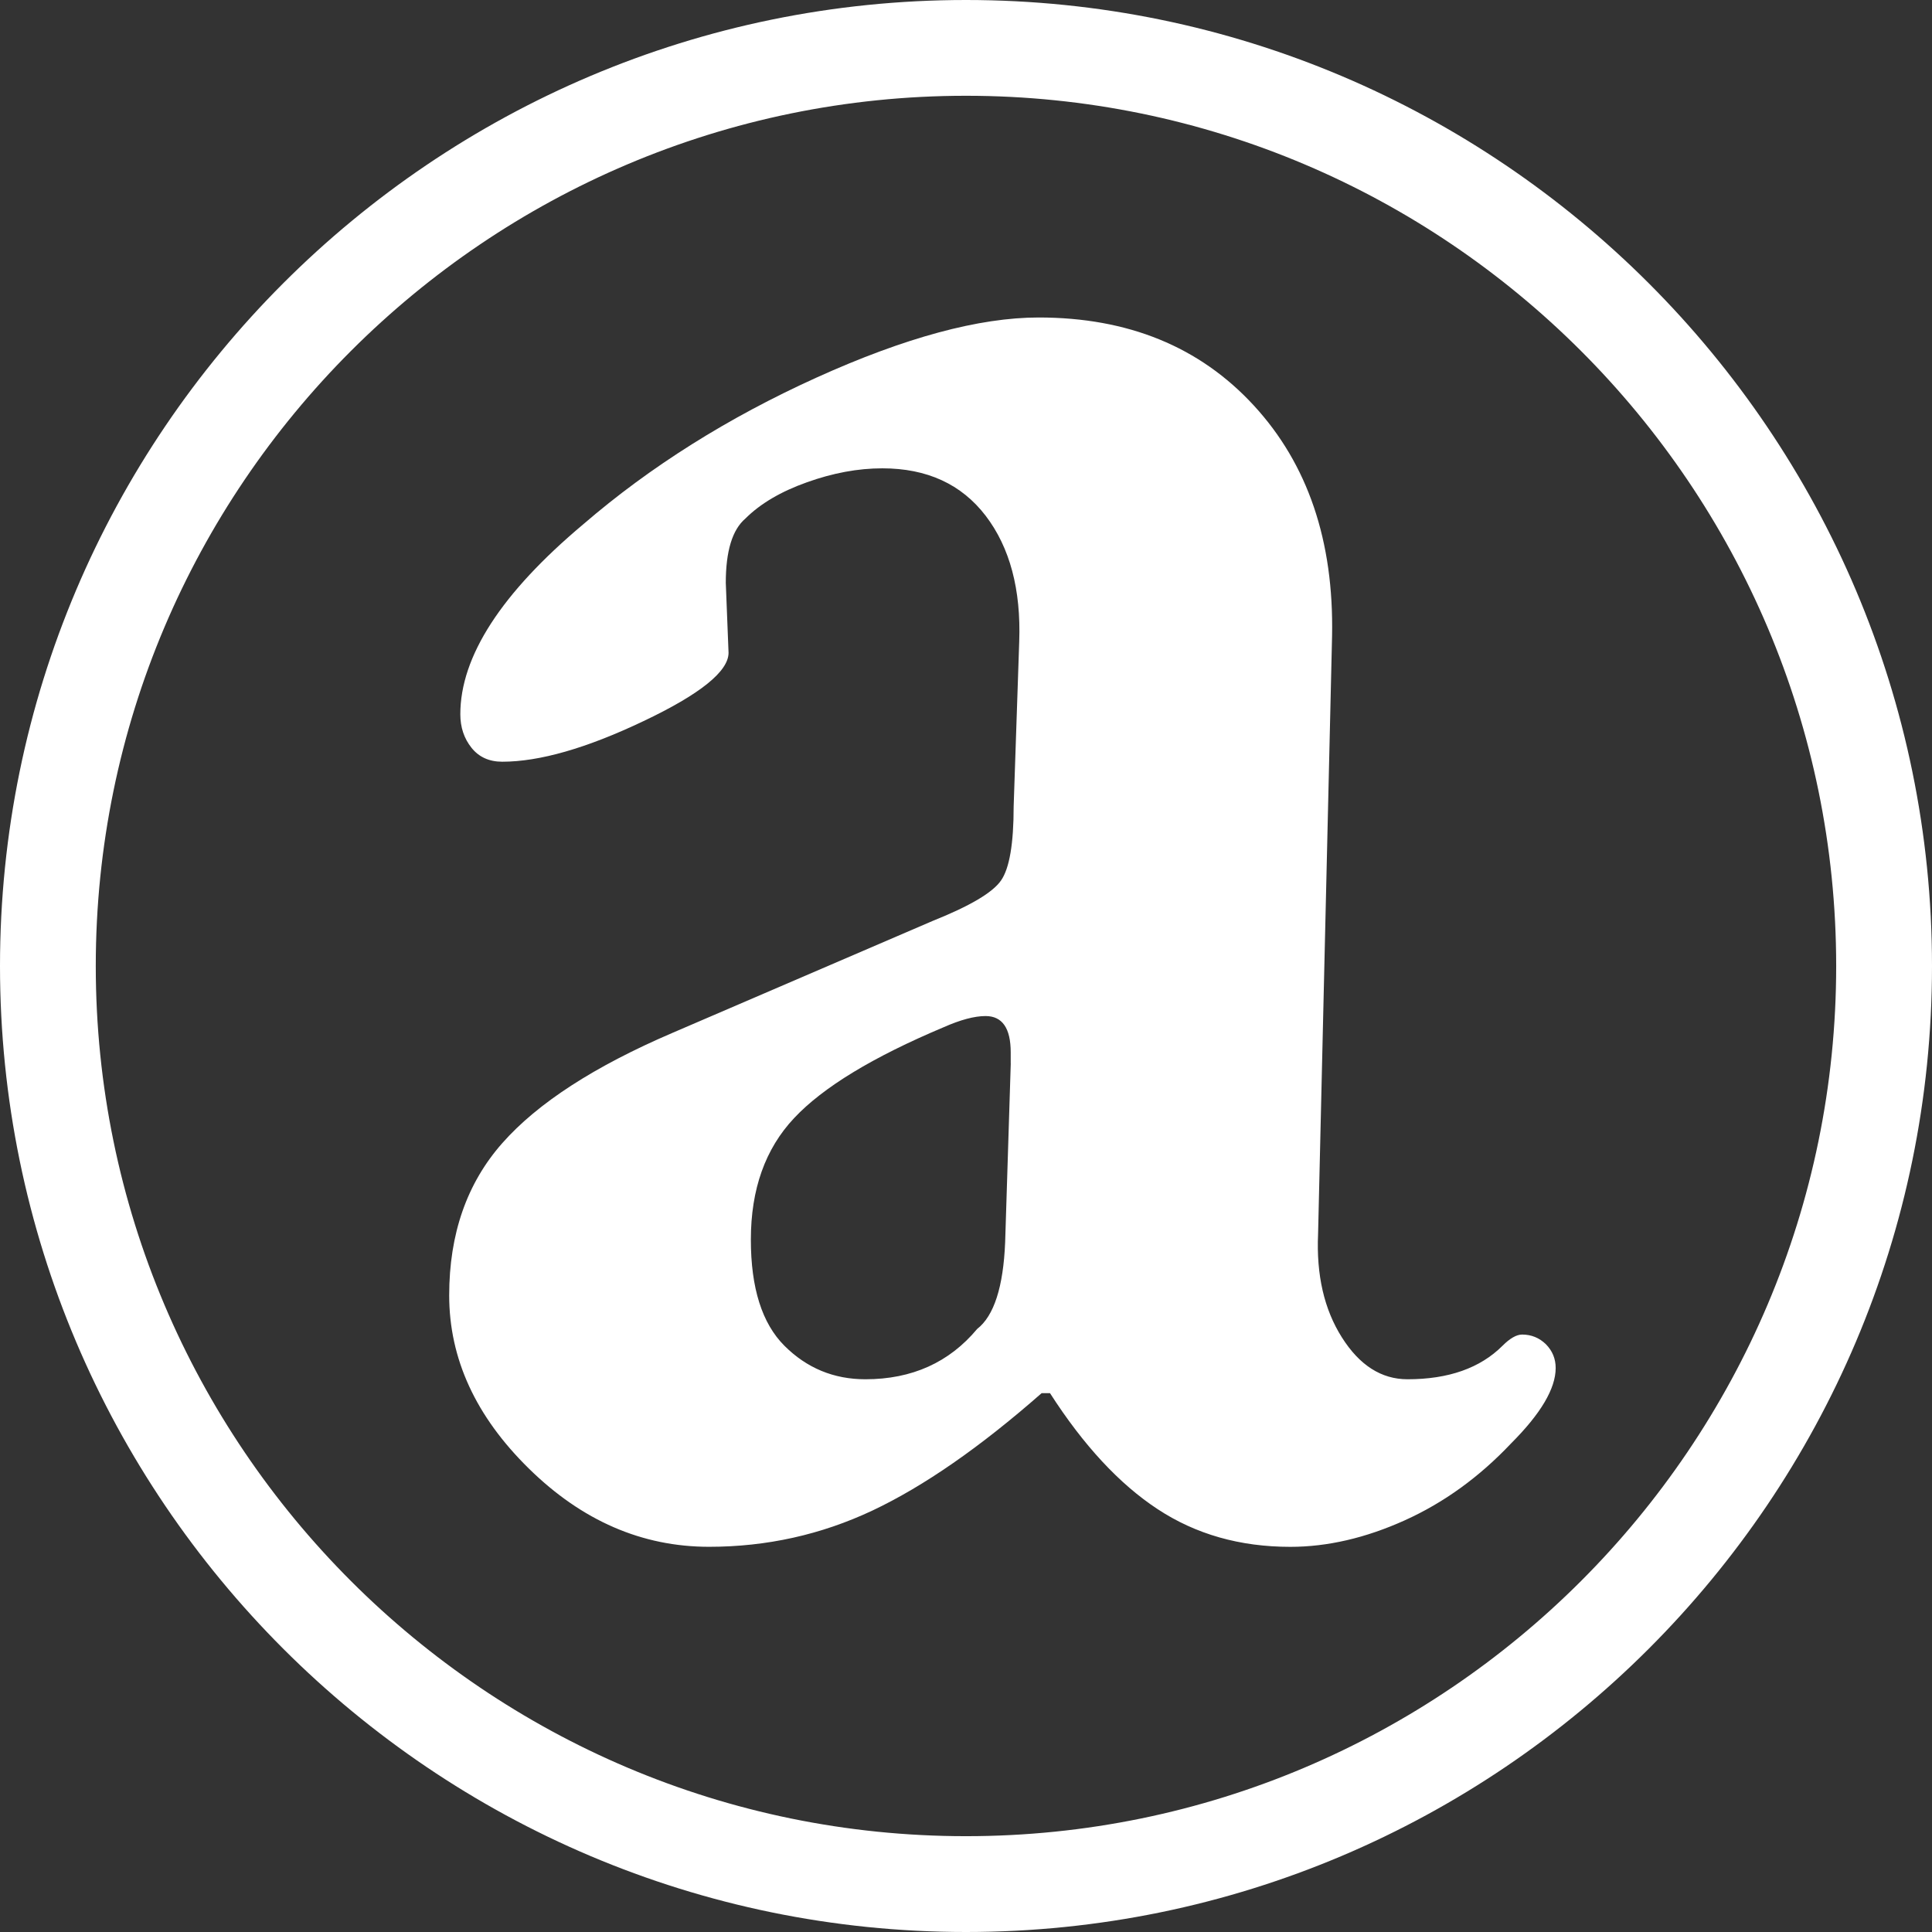 <svg width="42" height="42" viewBox="0 0 42 42" fill="none" xmlns="http://www.w3.org/2000/svg">
<rect x="0" y="0" width="42" height="42" fill="#333333" stroke="none"/>
<path d="M33.089 29.012C32.968 29.012 32.825 29.094 32.664 29.255C32.178 29.741 31.489 29.984 30.598 29.984C30.03 29.984 29.555 29.681 29.171 29.073C28.786 28.465 28.614 27.717 28.654 26.825L28.958 13.826C28.998 11.76 28.431 10.09 27.257 8.815C26.082 7.539 24.524 6.902 22.58 6.902C21.283 6.902 19.674 7.338 17.751 8.208C15.828 9.079 14.137 10.142 12.68 11.397C10.897 12.894 10.007 14.271 10.007 15.527C10.007 15.81 10.088 16.053 10.25 16.256C10.411 16.458 10.634 16.559 10.918 16.559C11.728 16.559 12.751 16.266 13.986 15.678C15.221 15.092 15.838 14.595 15.838 14.19L15.778 12.671C15.778 11.983 15.919 11.517 16.203 11.274C16.527 10.95 16.973 10.687 17.54 10.485C18.107 10.282 18.653 10.181 19.181 10.181C20.152 10.181 20.902 10.526 21.428 11.213C21.954 11.902 22.197 12.814 22.157 13.947L22.036 17.531C22.036 18.341 21.945 18.877 21.762 19.14C21.58 19.405 21.083 19.697 20.273 20.021L14.625 22.451C12.924 23.18 11.688 23.98 10.92 24.85C10.15 25.721 9.765 26.824 9.765 28.16C9.765 29.537 10.342 30.792 11.497 31.925C12.651 33.059 13.957 33.626 15.415 33.626C16.67 33.626 17.854 33.362 18.968 32.837C20.081 32.311 21.307 31.461 22.644 30.286H22.826C23.555 31.421 24.334 32.261 25.165 32.807C25.995 33.354 26.957 33.627 28.05 33.627C28.859 33.627 29.69 33.434 30.54 33.05C31.39 32.666 32.159 32.109 32.848 31.38C33.495 30.733 33.819 30.187 33.819 29.74C33.819 29.537 33.748 29.367 33.607 29.223C33.463 29.083 33.291 29.012 33.089 29.012ZM21.973 23.119L21.851 27.007C21.811 27.979 21.608 28.607 21.243 28.89C20.635 29.619 19.825 29.984 18.813 29.984C18.125 29.984 17.538 29.741 17.052 29.255C16.566 28.769 16.323 28 16.323 26.948C16.323 25.854 16.636 24.973 17.264 24.306C17.891 23.637 18.974 22.979 20.514 22.331C20.878 22.17 21.183 22.088 21.425 22.088C21.789 22.088 21.972 22.352 21.972 22.877V23.119H21.973Z" fill="white"/>
<path d="M21 0C9.42 0 0 9.42 0 21C0 32.58 9.42 42 21 42C32.58 42 42 32.58 42 21C42 9.42 32.58 0 21 0ZM21 39.917C10.569 39.917 2.082 31.431 2.082 21C2.082 10.569 10.569 2.082 21 2.082C31.431 2.082 39.917 10.569 39.917 21C39.917 31.431 31.431 39.917 21 39.917Z" fill="white"/>
</svg>
